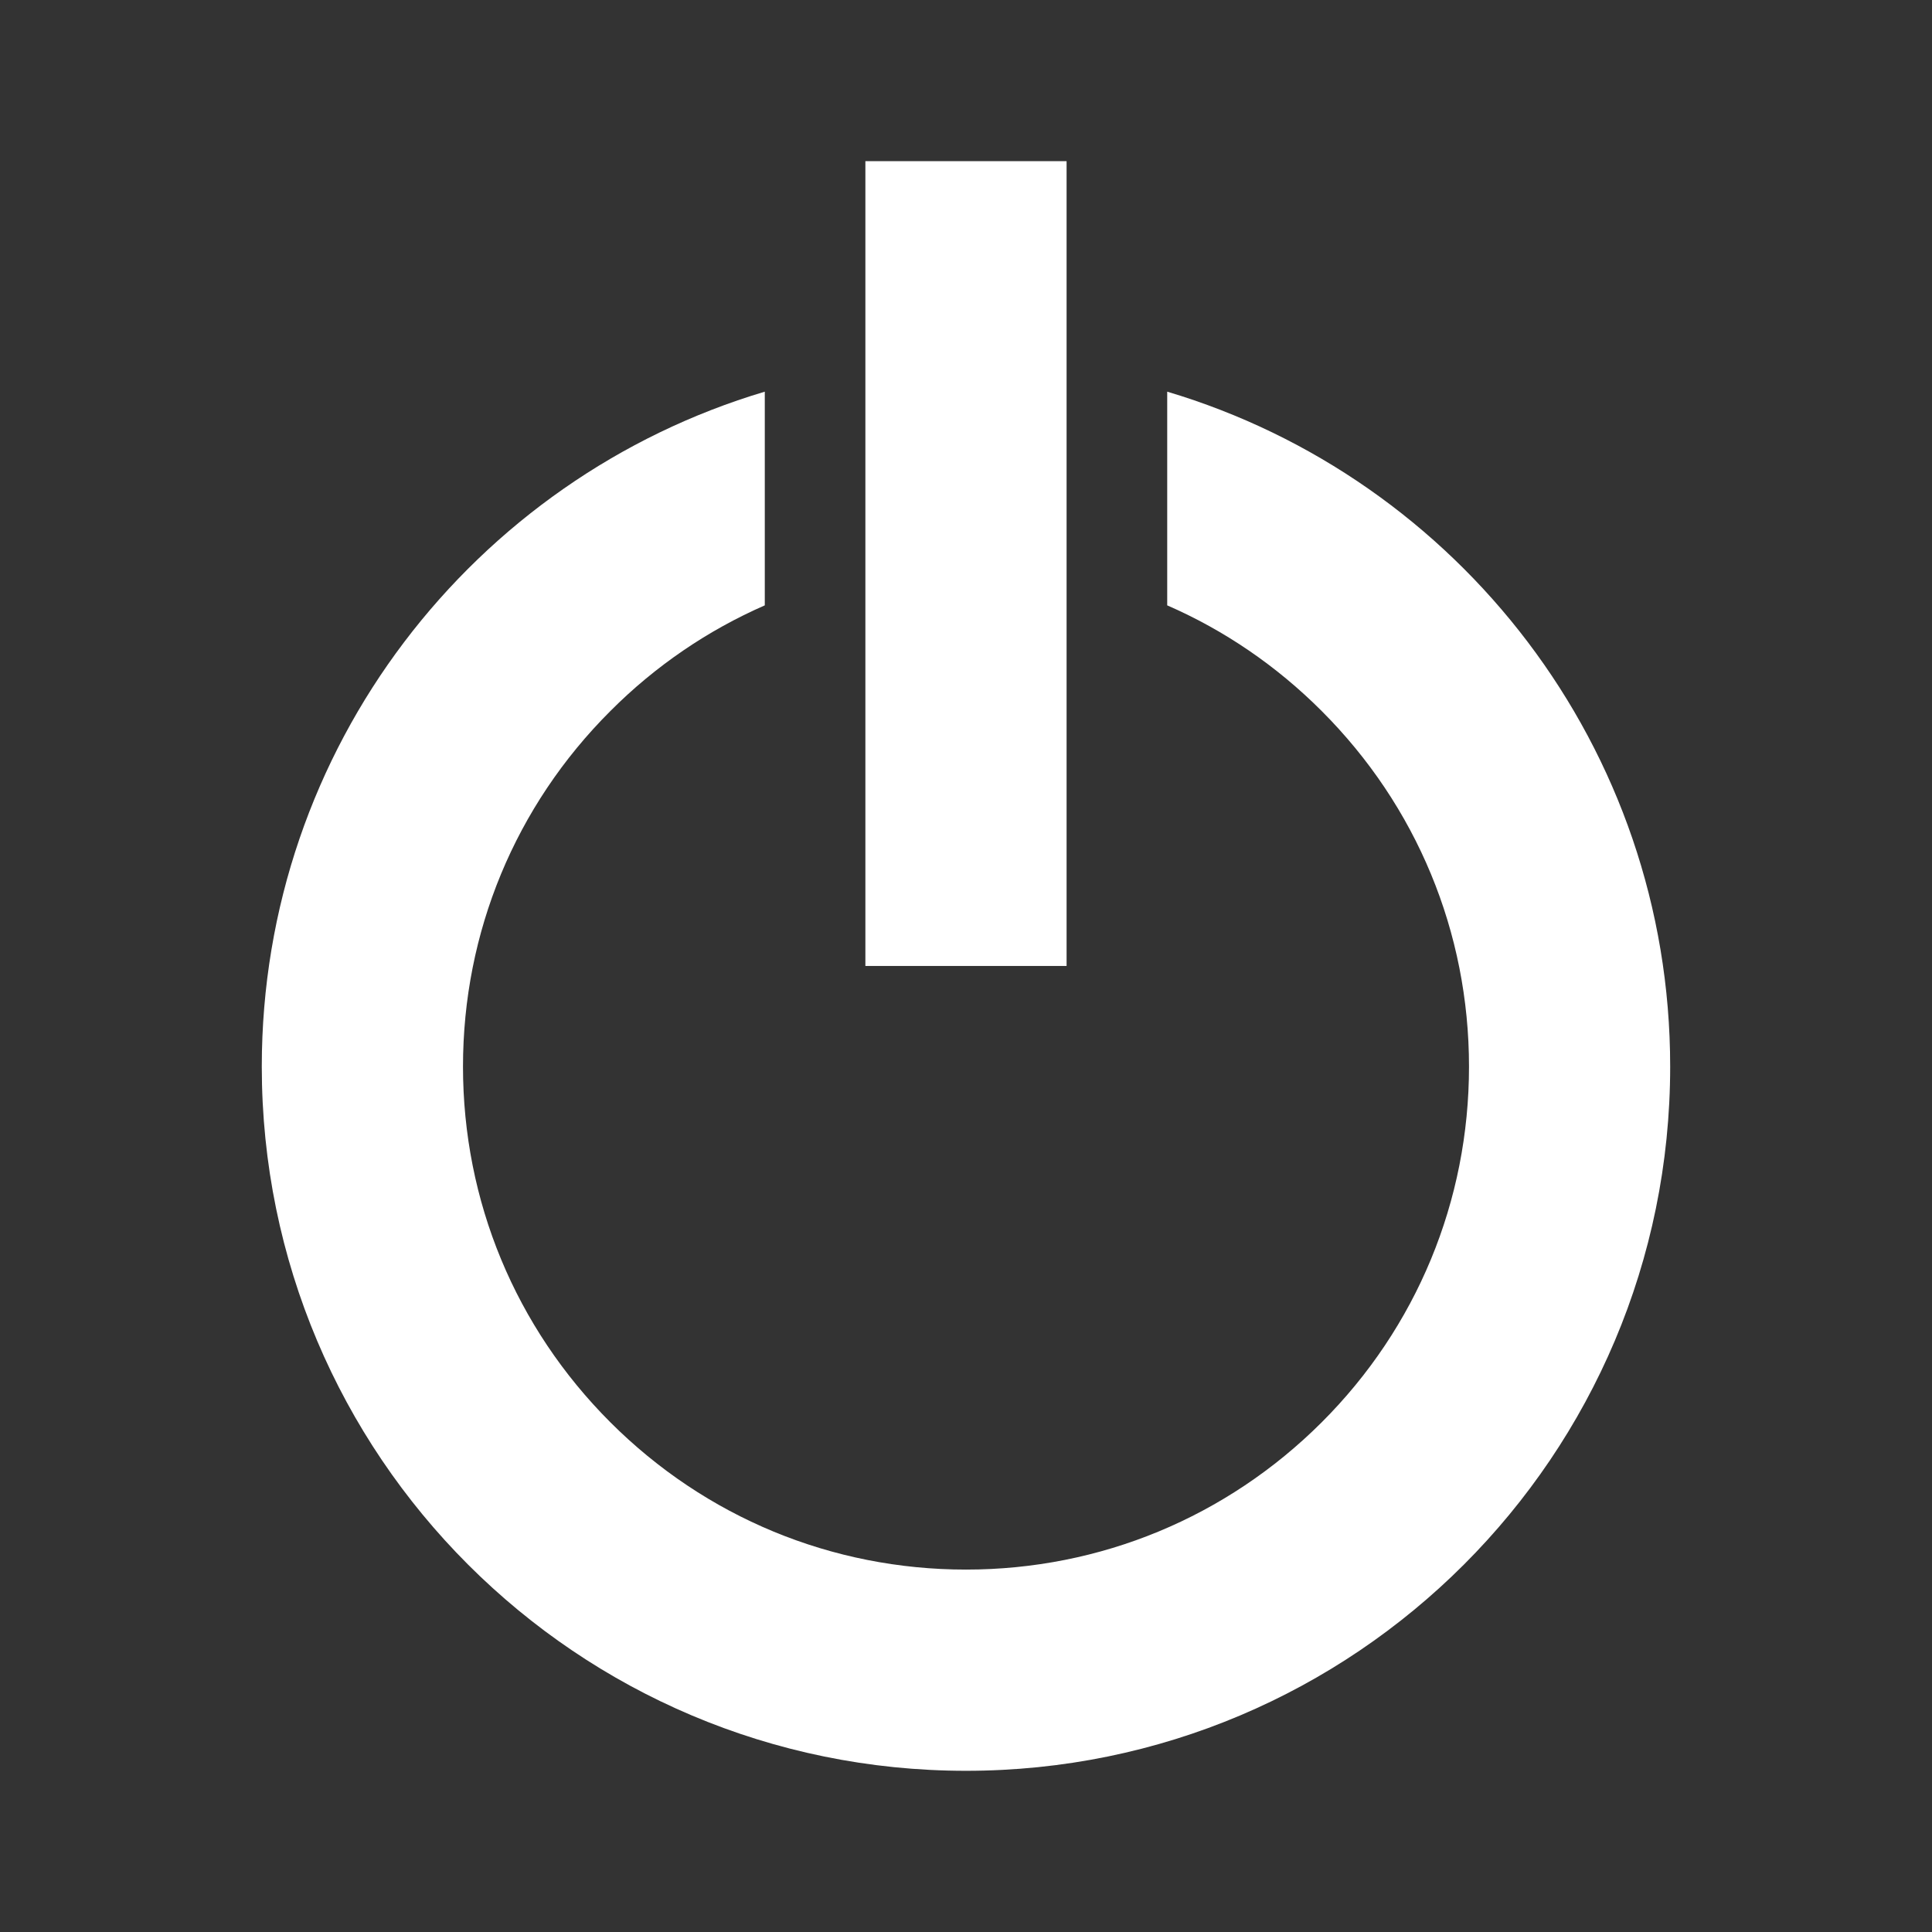<?xml version="1.0" encoding="utf-8"?>
<!DOCTYPE svg PUBLIC "-//W3C//DTD SVG 1.1//EN" "http://www.w3.org/Graphics/SVG/1.1/DTD/svg11.dtd">
<svg version="1.1" id="iLogout" xmlns="http://www.w3.org/2000/svg" xmlns:xlink="http://www.w3.org/1999/xlink" x="0px" y="0px" width="100%" height="100%" viewBox="0 0 48 48" preserveAspectRatio="xMidYMid meet">
<rect x="0" y="0" width="48" height="48" fill="#333333" stroke="none"/>
<path id="base" fill="#ffffff" d="M28.999,9.73v5.31c1.416,0.617,2.713,1.499,3.837,2.624
	c2.362,2.362,3.661,5.499,3.661,8.835c0,3.336-1.299,6.481-3.661,8.839
	c-2.361,2.357-5.5,3.658-8.836,3.658c-3.336,0-6.476-1.301-8.834-3.658
	c-2.364-2.362-3.663-5.503-3.663-8.839c0-3.336,1.298-6.475,3.663-8.835
	c1.12-1.123,2.423-2.006,3.835-2.624V9.731
	c-7.227,2.152-12.497,8.845-12.497,16.768c0,9.664,7.832,17.496,17.496,17.496
	c9.663,0,17.495-7.832,17.495-17.496c0-7.923-5.27-14.616-12.496-16.768V9.73z"/>
<rect id="on" x="21.5" y="4.004" fill="#ffffff" width="4.999" height="19.995"/>
</svg>